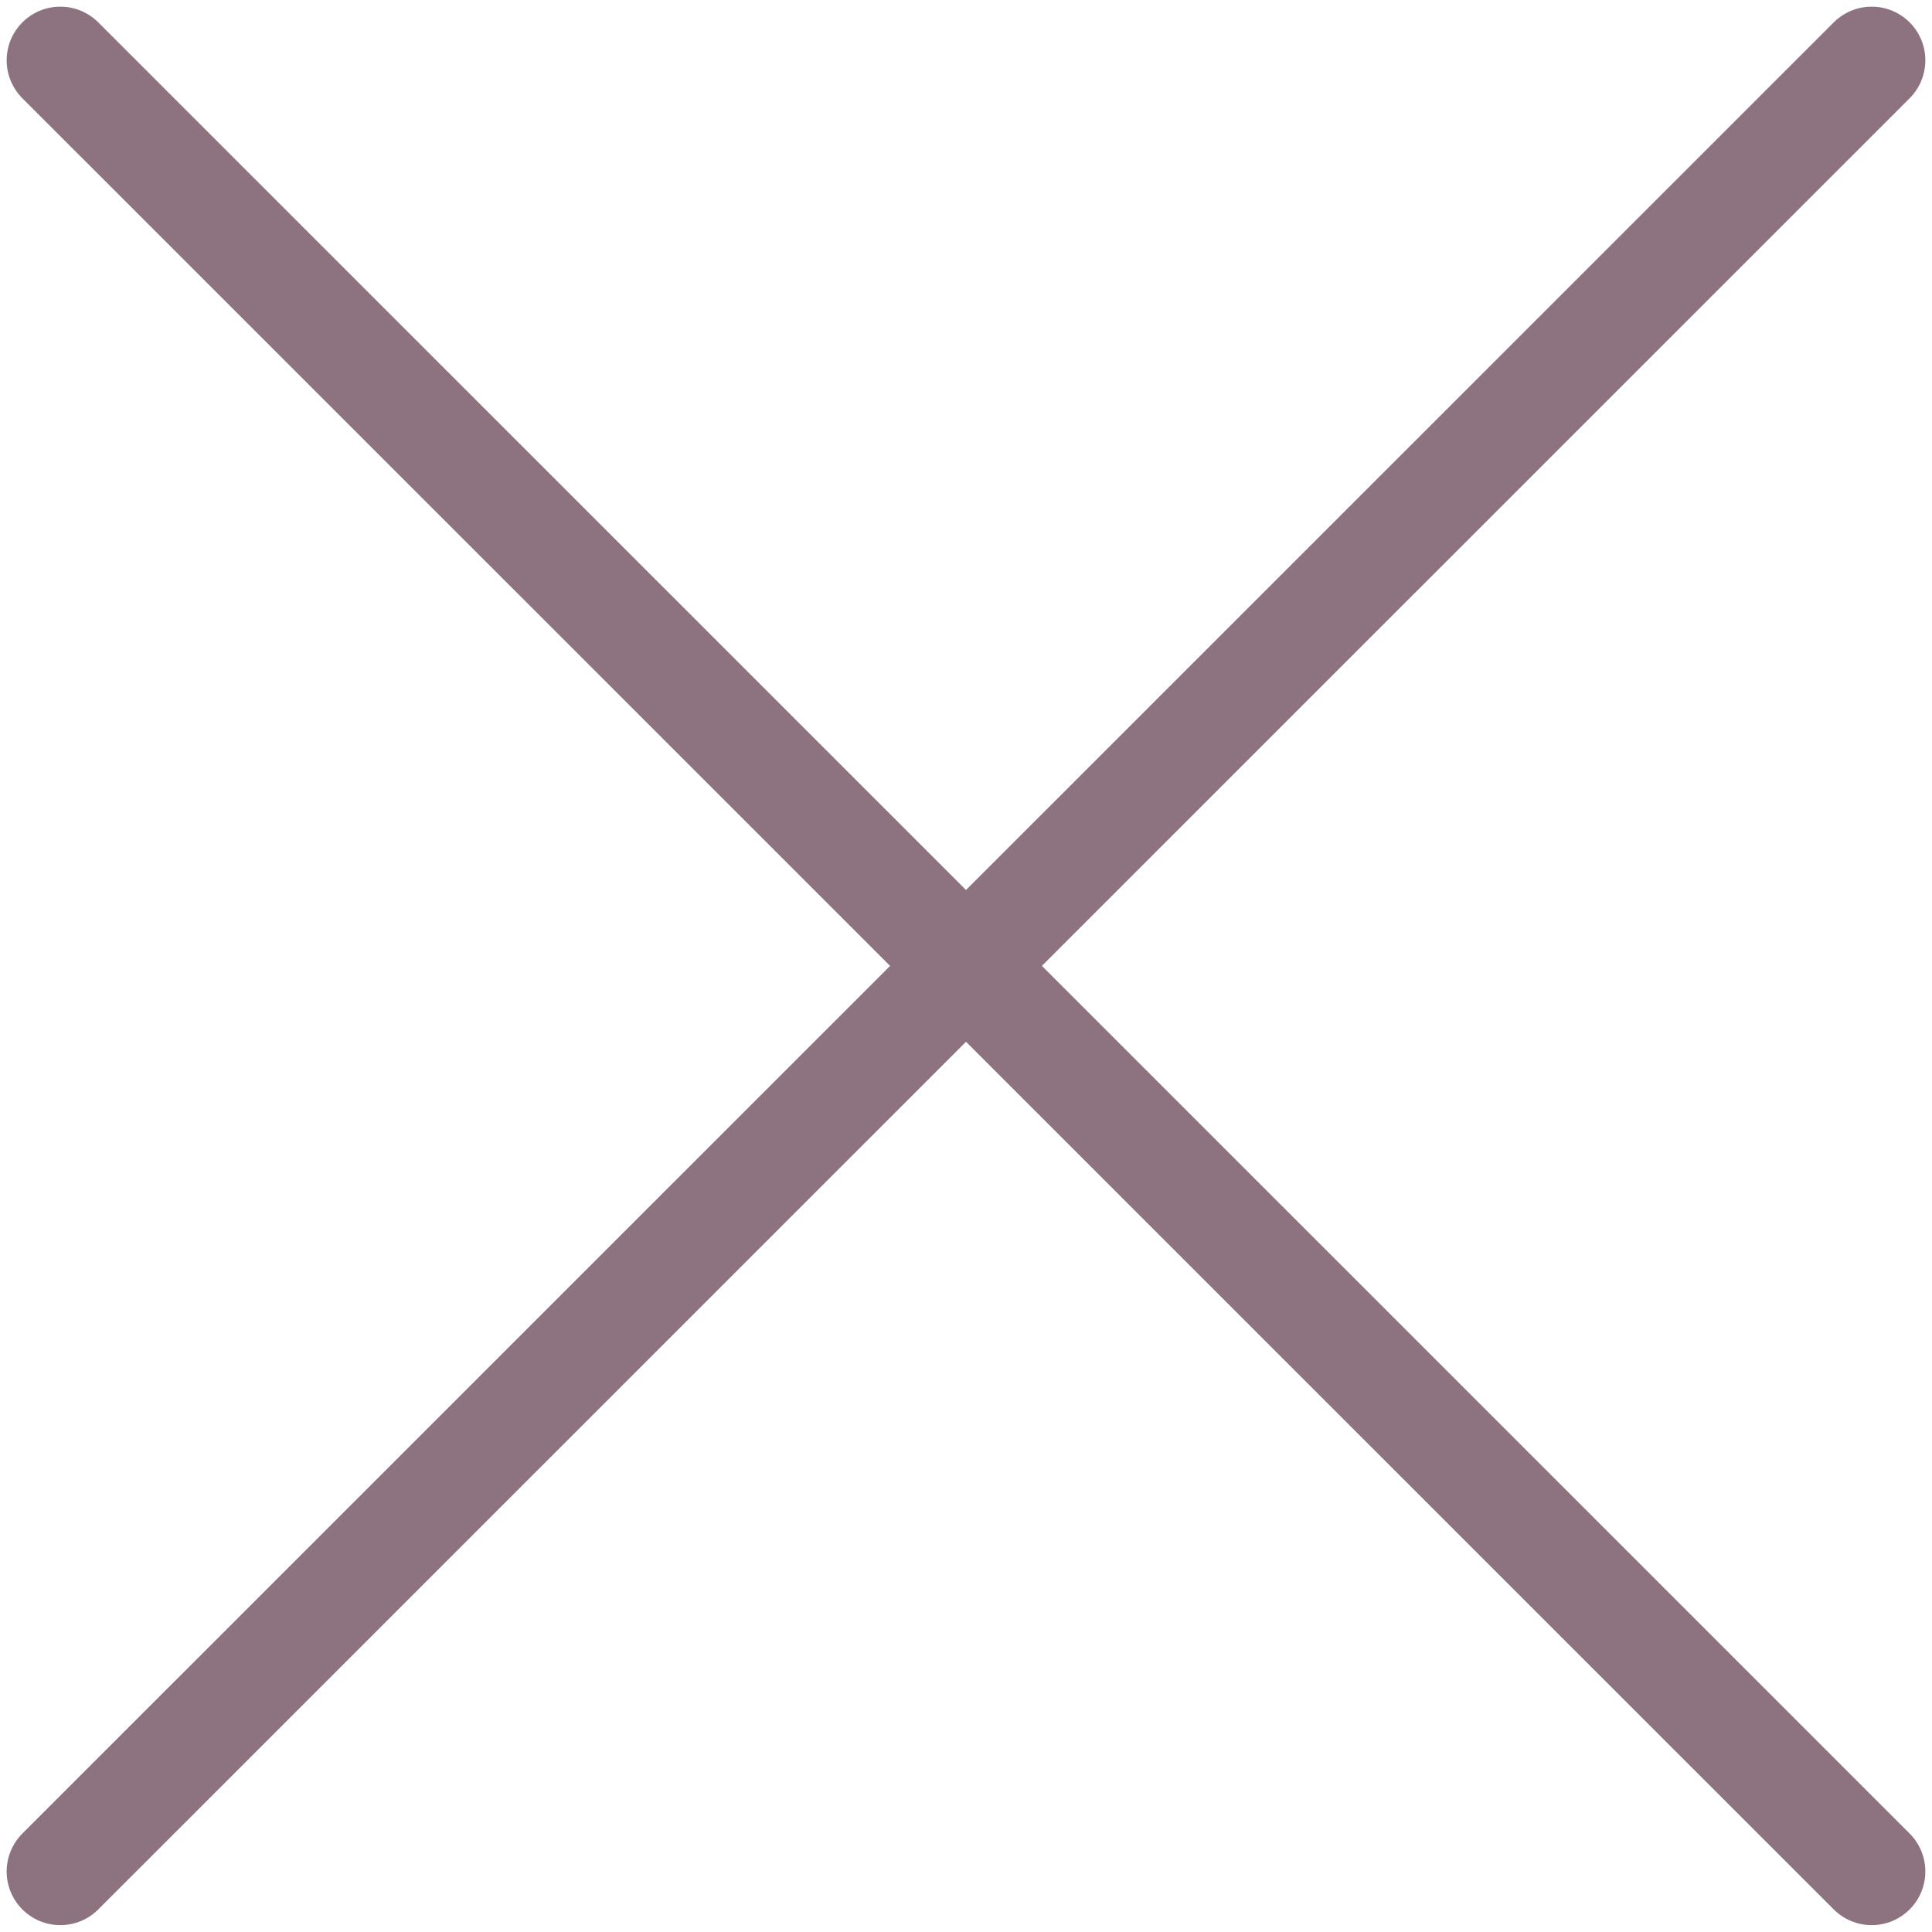 <svg width="100%" height="100%" viewBox="0 0 18 18" fill="none" xmlns="http://www.w3.org/2000/svg">
<path d="M0.562 17.436L17.438 0.562" stroke="#8C737F" stroke-linecap="round" stroke-linejoin="round"/>
<path d="M17.438 17.436L0.562 0.562" stroke="#8C737F" stroke-linecap="round" stroke-linejoin="round"/>
</svg>
